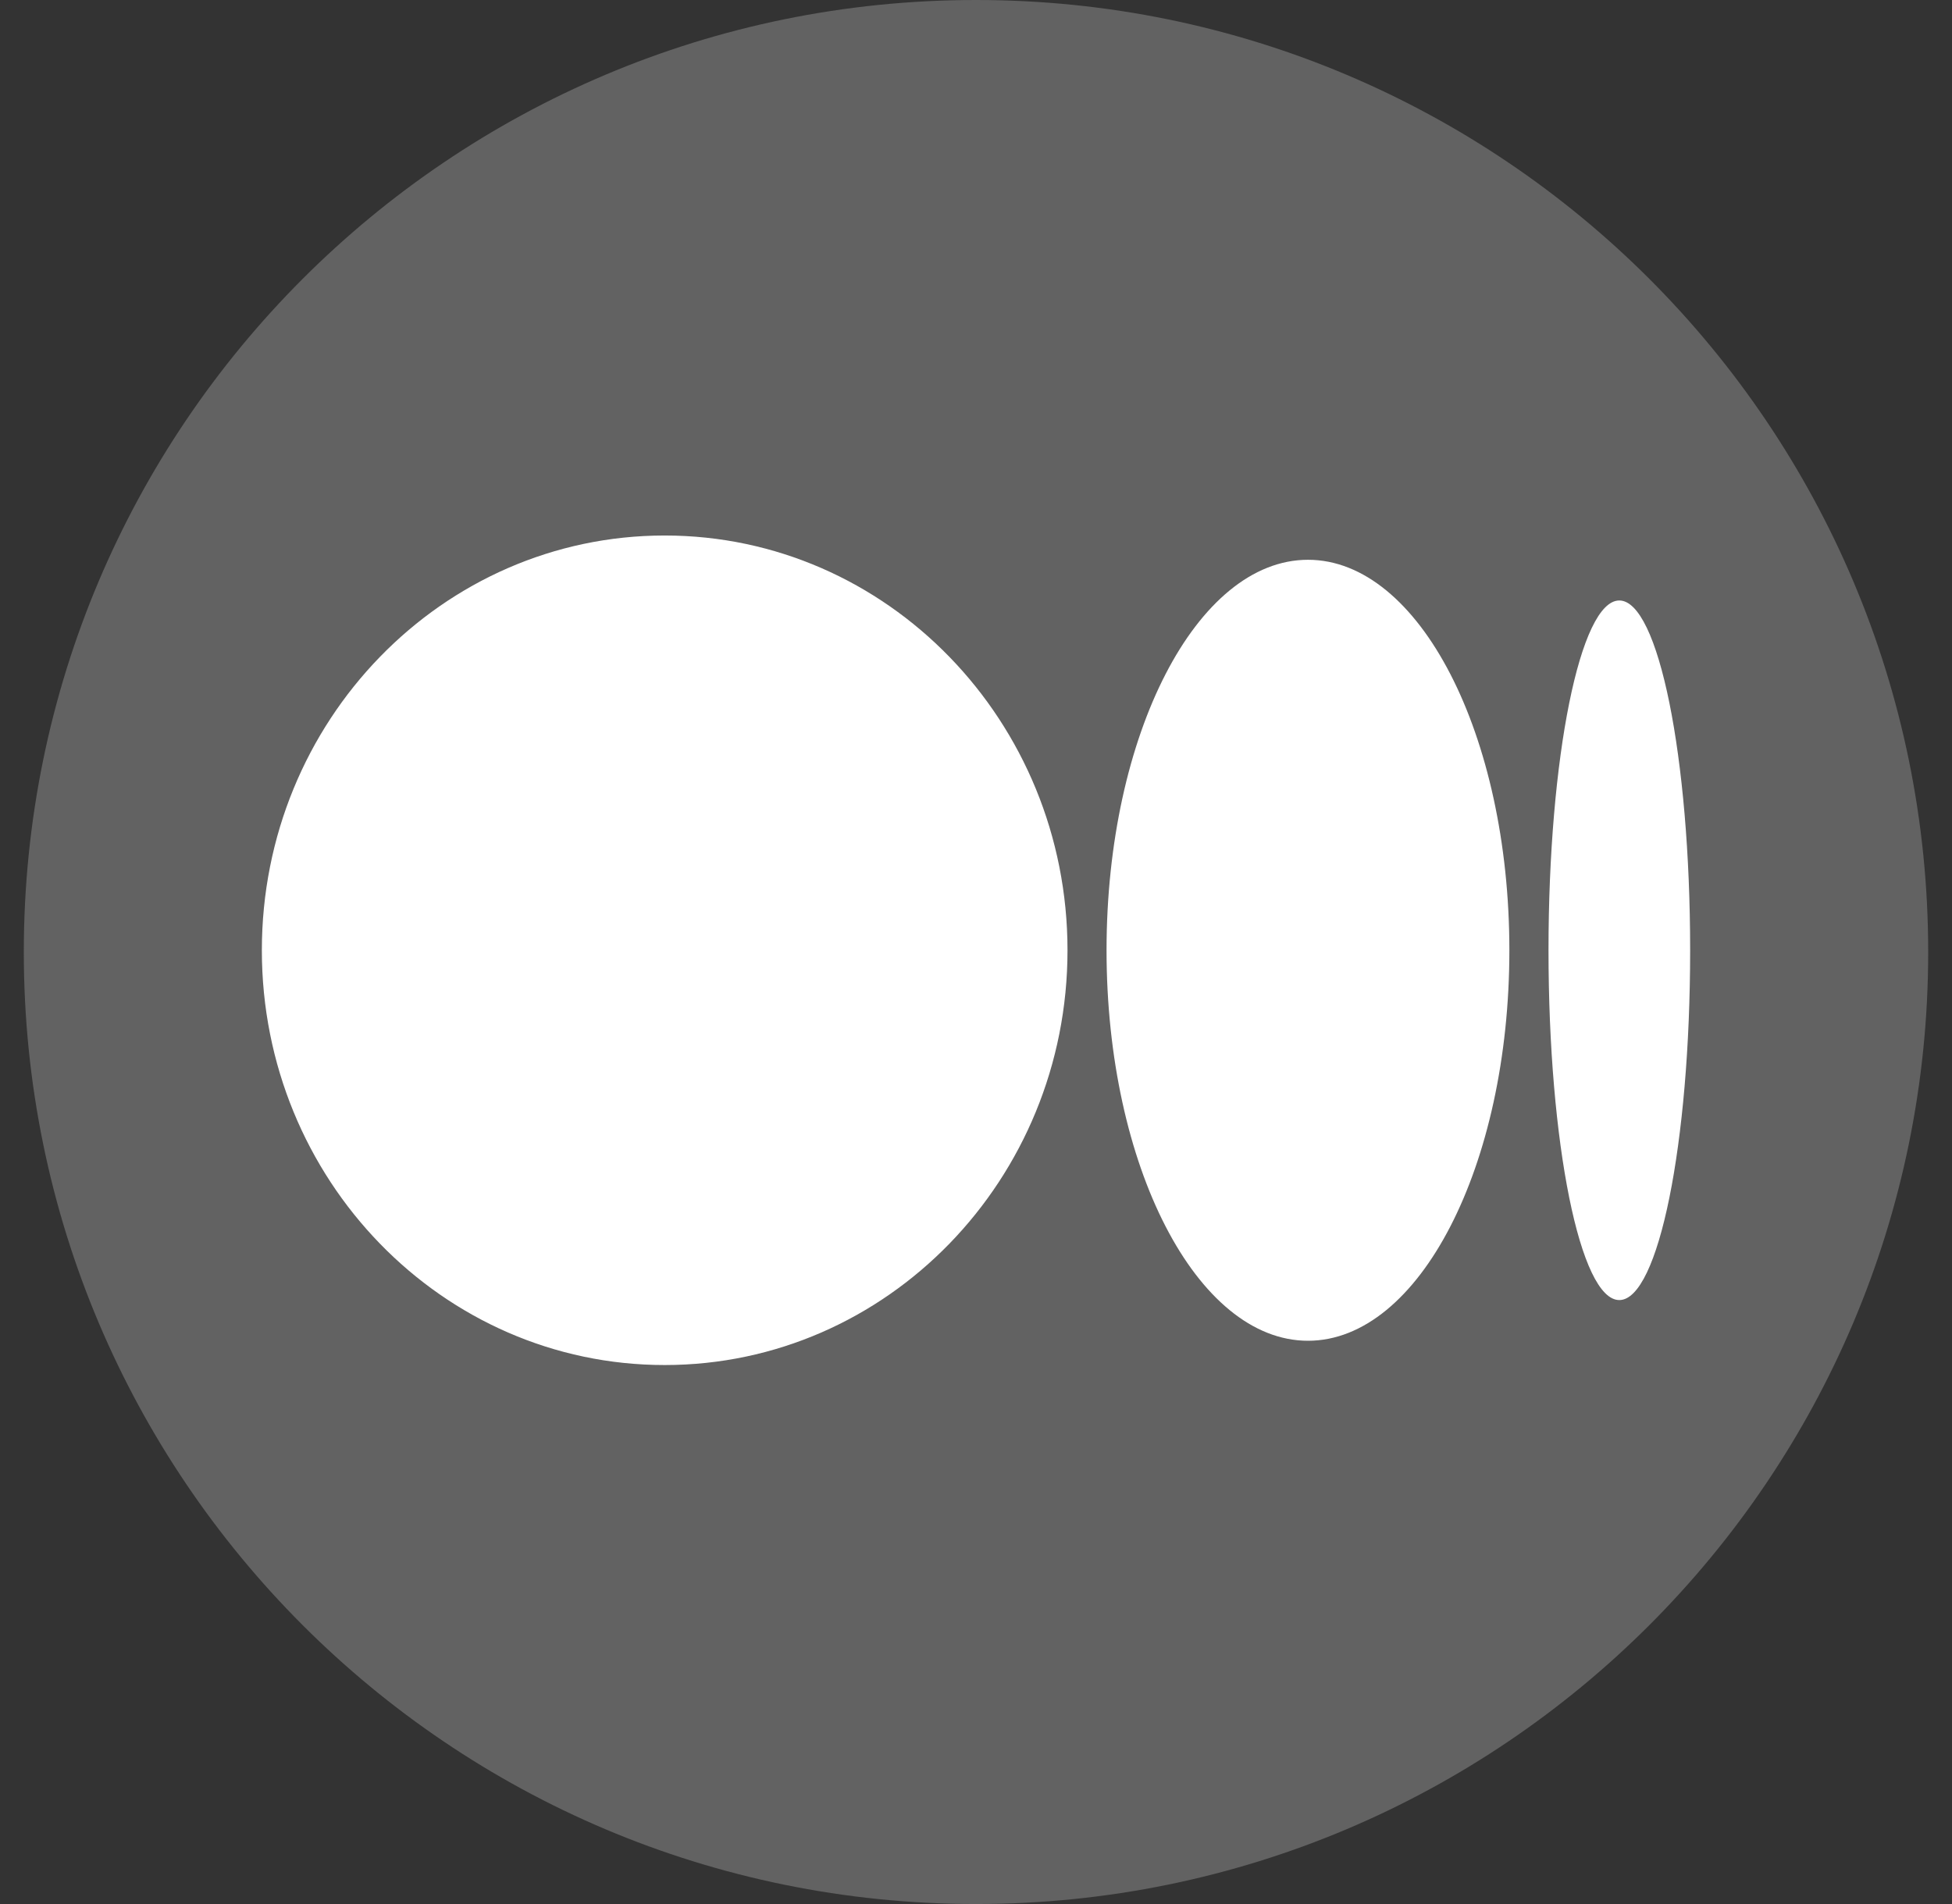 <svg width="41" height="40" viewBox="0 0 41 40" fill="none" xmlns="http://www.w3.org/2000/svg">
<rect x="0" y="0" width="41" height="40" fill="#333333" stroke="none"/>
<g clip-path="url(#clip0_4487_152764)">
<path d="M20.5 40C31.546 40 40.5 31.046 40.5 20C40.5 8.954 31.546 0 20.5 0C9.454 0 0.5 8.954 0.5 20C0.5 31.046 9.454 40 20.5 40Z" fill="#626262"/>
<g clip-path="url(#clip1_4487_152764)">
<path d="M13.961 11.25C18.634 11.25 22.422 15.151 22.422 19.964C22.422 24.776 18.634 28.677 13.961 28.677C9.288 28.677 5.5 24.776 5.5 19.964C5.5 15.151 9.288 11.25 13.961 11.25ZM27.473 11.76C29.809 11.76 31.703 15.433 31.703 19.964H31.703C31.703 24.493 29.809 28.167 27.473 28.167C25.137 28.167 23.242 24.493 23.242 19.964C23.242 15.434 25.136 11.76 27.473 11.76ZM34.012 12.615C34.834 12.615 35.5 15.905 35.5 19.964C35.5 24.021 34.834 27.312 34.012 27.312C33.19 27.312 32.525 24.022 32.525 19.964C32.525 15.905 33.191 12.615 34.012 12.615Z" fill="white"/>
</g>
</g>
<defs>
<clipPath id="clip0_4487_152764">
<rect width="40" height="40" fill="white" transform="translate(0.5)"/>
</clipPath>
<clipPath id="clip1_4487_152764">
<rect width="30" height="17.5" fill="white" transform="translate(5.5 11.25)"/>
</clipPath>
</defs>
</svg>
